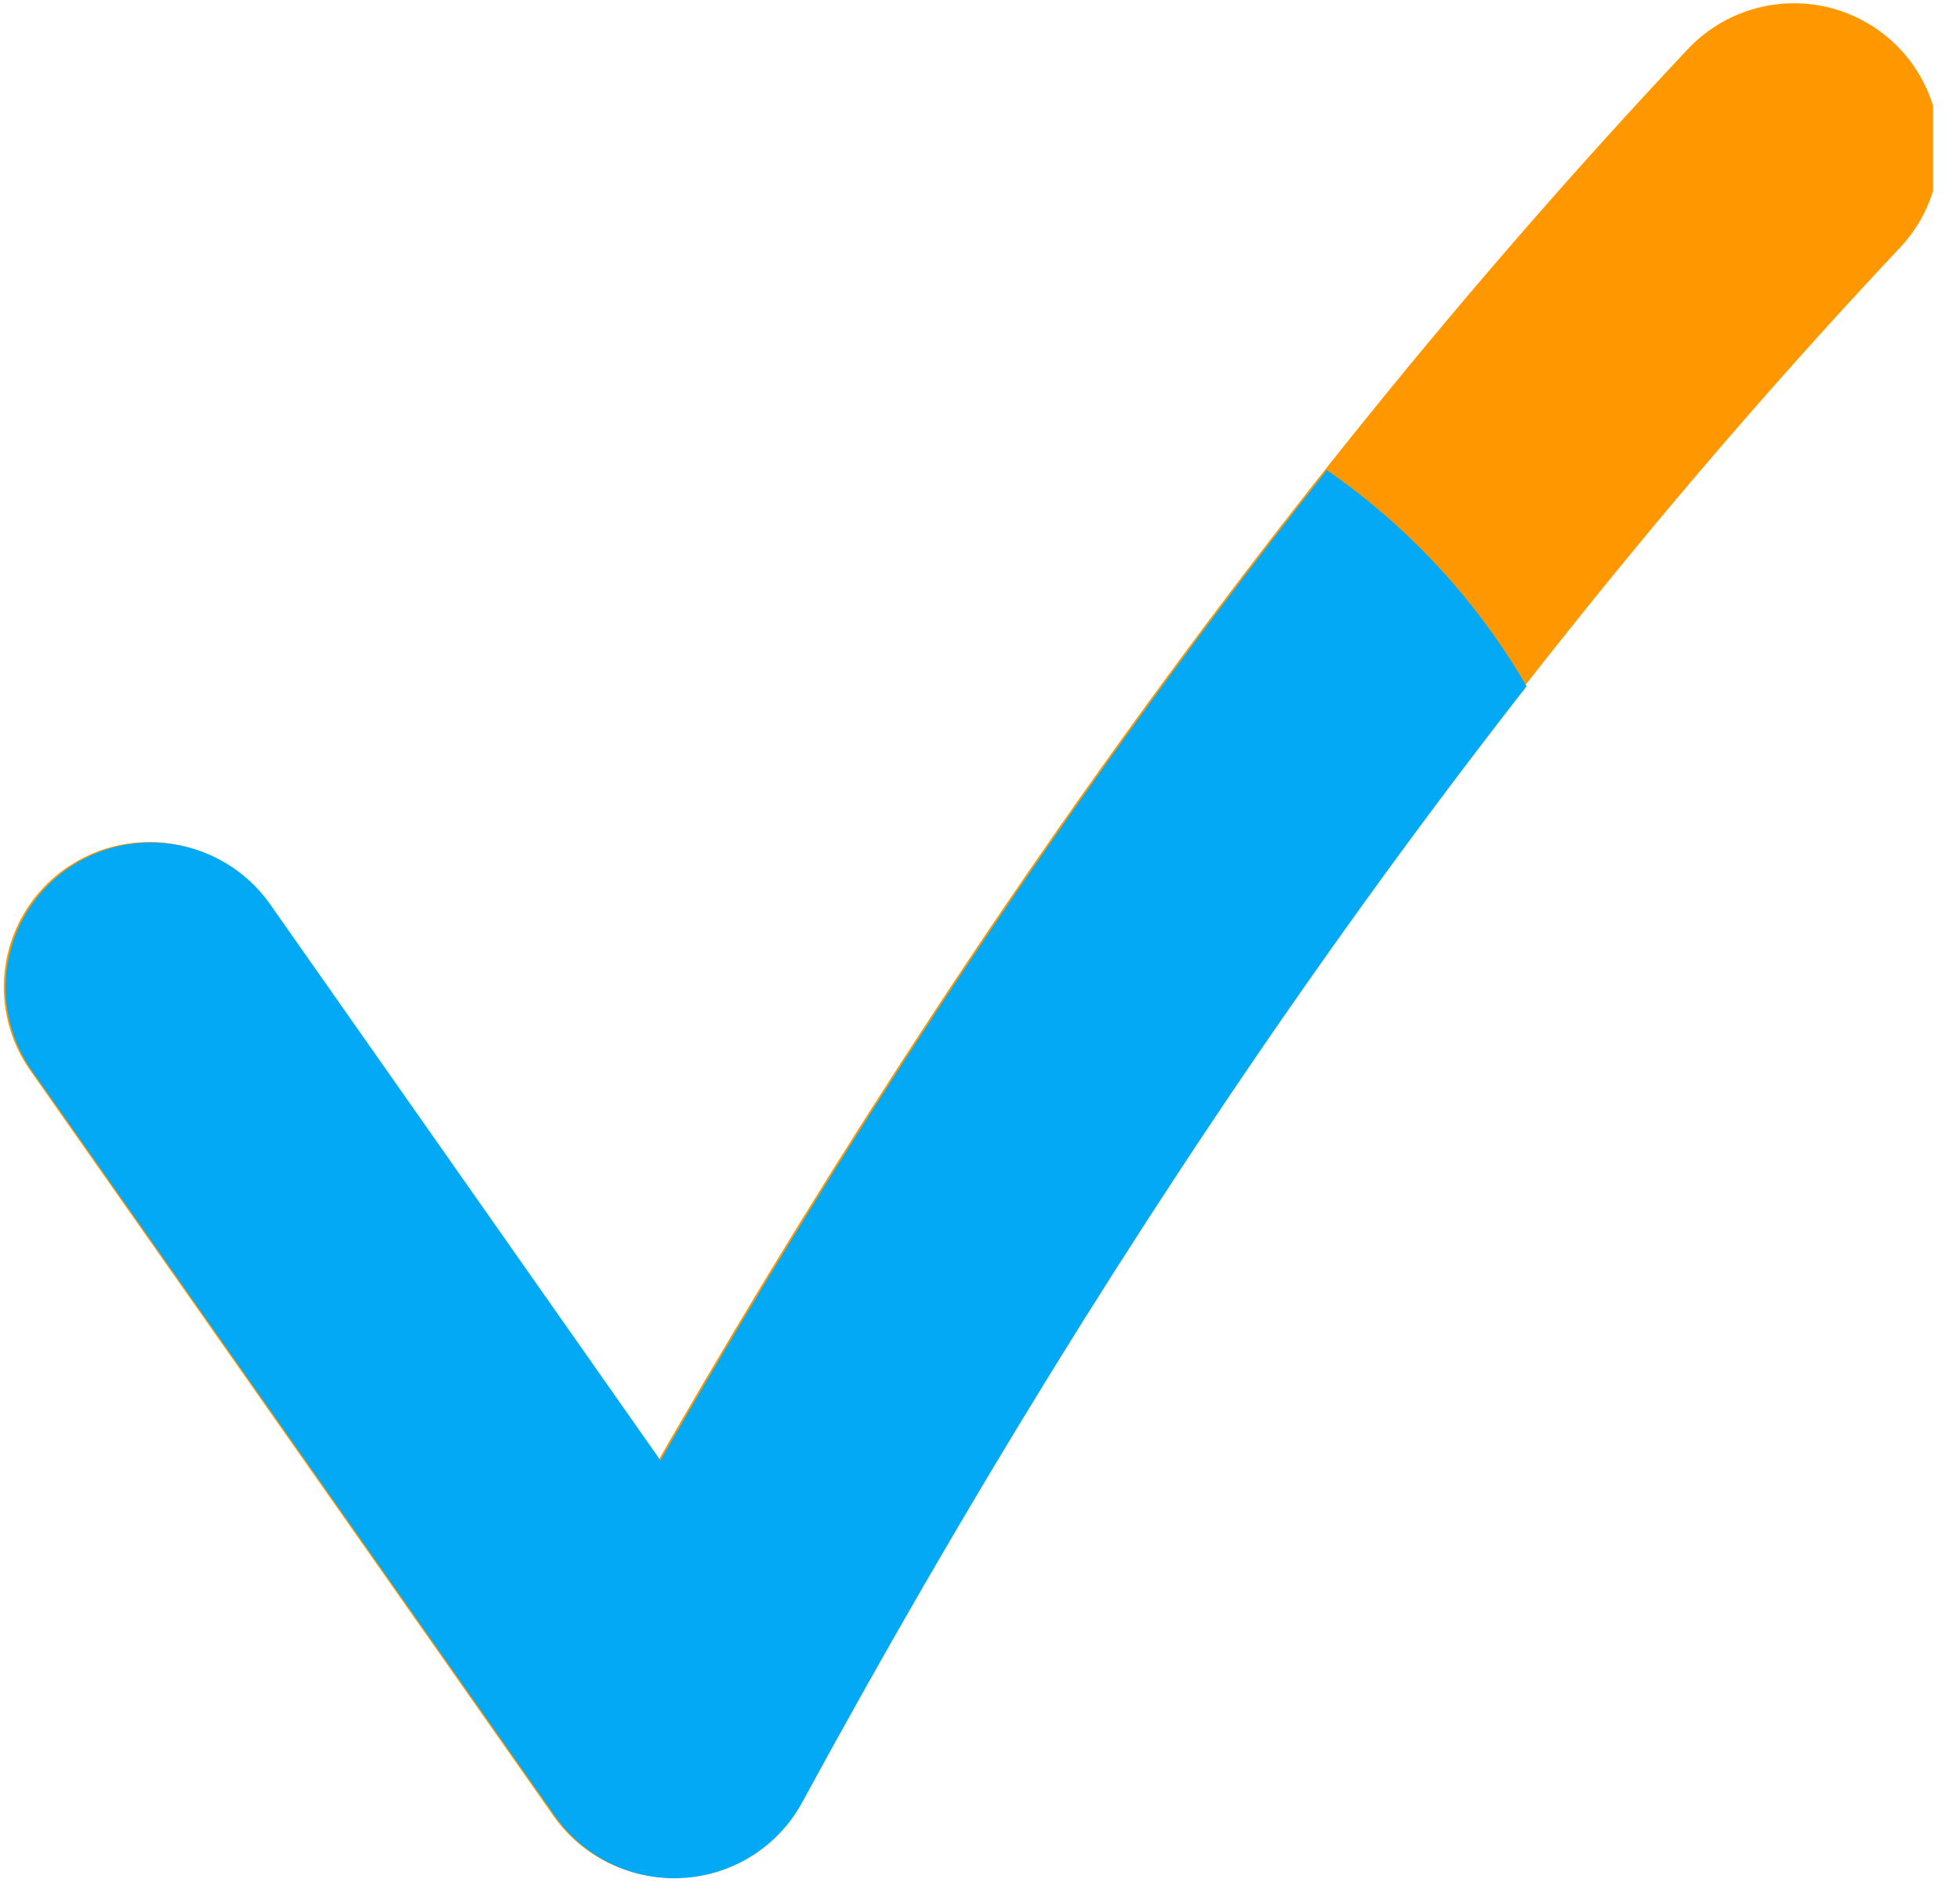 <?xml version="1.0" encoding="UTF-8" standalone="no"?>
<!DOCTYPE svg PUBLIC "-//W3C//DTD SVG 1.1//EN" "http://www.w3.org/Graphics/SVG/1.1/DTD/svg11.dtd">
<svg width="100%" height="100%" viewBox="0 0 28 27" version="1.1" xmlns="http://www.w3.org/2000/svg" xmlns:xlink="http://www.w3.org/1999/xlink" xml:space="preserve" xmlns:serif="http://www.serif.com/" style="fill-rule:evenodd;clip-rule:evenodd;stroke-linecap:round;stroke-linejoin:round;stroke-miterlimit:1.5;">
    <g id="Logo" transform="matrix(6.899,0,0,6.725,-386.325,-80.699)">
        <rect x="56" y="12" width="4" height="4" style="fill:none;"/>
        <clipPath id="_clip1">
            <rect x="56" y="12" width="4" height="4"/>
        </clipPath>
        <g clip-path="url(#_clip1)">
            <g id="Orange-line" serif:id="Orange line" transform="matrix(0.129,0,0,0.132,55.455,12.711)">
                <path d="M6.6,10.5L15,22.5C20.21,12.895 26.146,4.305 33,-3" style="fill:none;stroke:rgb(255,152,0);stroke-width:4.67px;"/>
            </g>
            <g id="Mask" transform="matrix(0.129,0,0,0.132,54.185,11.425)">
                <path d="M40,20.8C40,14.839 35.161,10 29.2,10L20.8,10C14.839,10 10,14.839 10,20.8L10,29.2C10,35.161 14.839,40 20.8,40L29.2,40C35.161,40 40,35.161 40,29.2L40,20.8Z" style="fill:none;"/>
                <clipPath id="_clip2">
                    <path d="M40,20.8C40,14.839 35.161,10 29.2,10L20.8,10C14.839,10 10,14.839 10,20.8L10,29.2C10,35.161 14.839,40 20.8,40L29.2,40C35.161,40 40,35.161 40,29.2L40,20.8Z"/>
                </clipPath>
                <g clip-path="url(#_clip2)">
                    <g id="Blue-line" serif:id="Blue line" transform="matrix(1,0,0,1,9.873,9.75)">
                        <path d="M6.6,10.5L15,22.5C20.21,12.895 26.146,4.305 33,-3" style="fill:none;stroke:rgb(3,169,244);stroke-width:4.67px;"/>
                    </g>
                </g>
            </g>
        </g>
    </g>
</svg>
